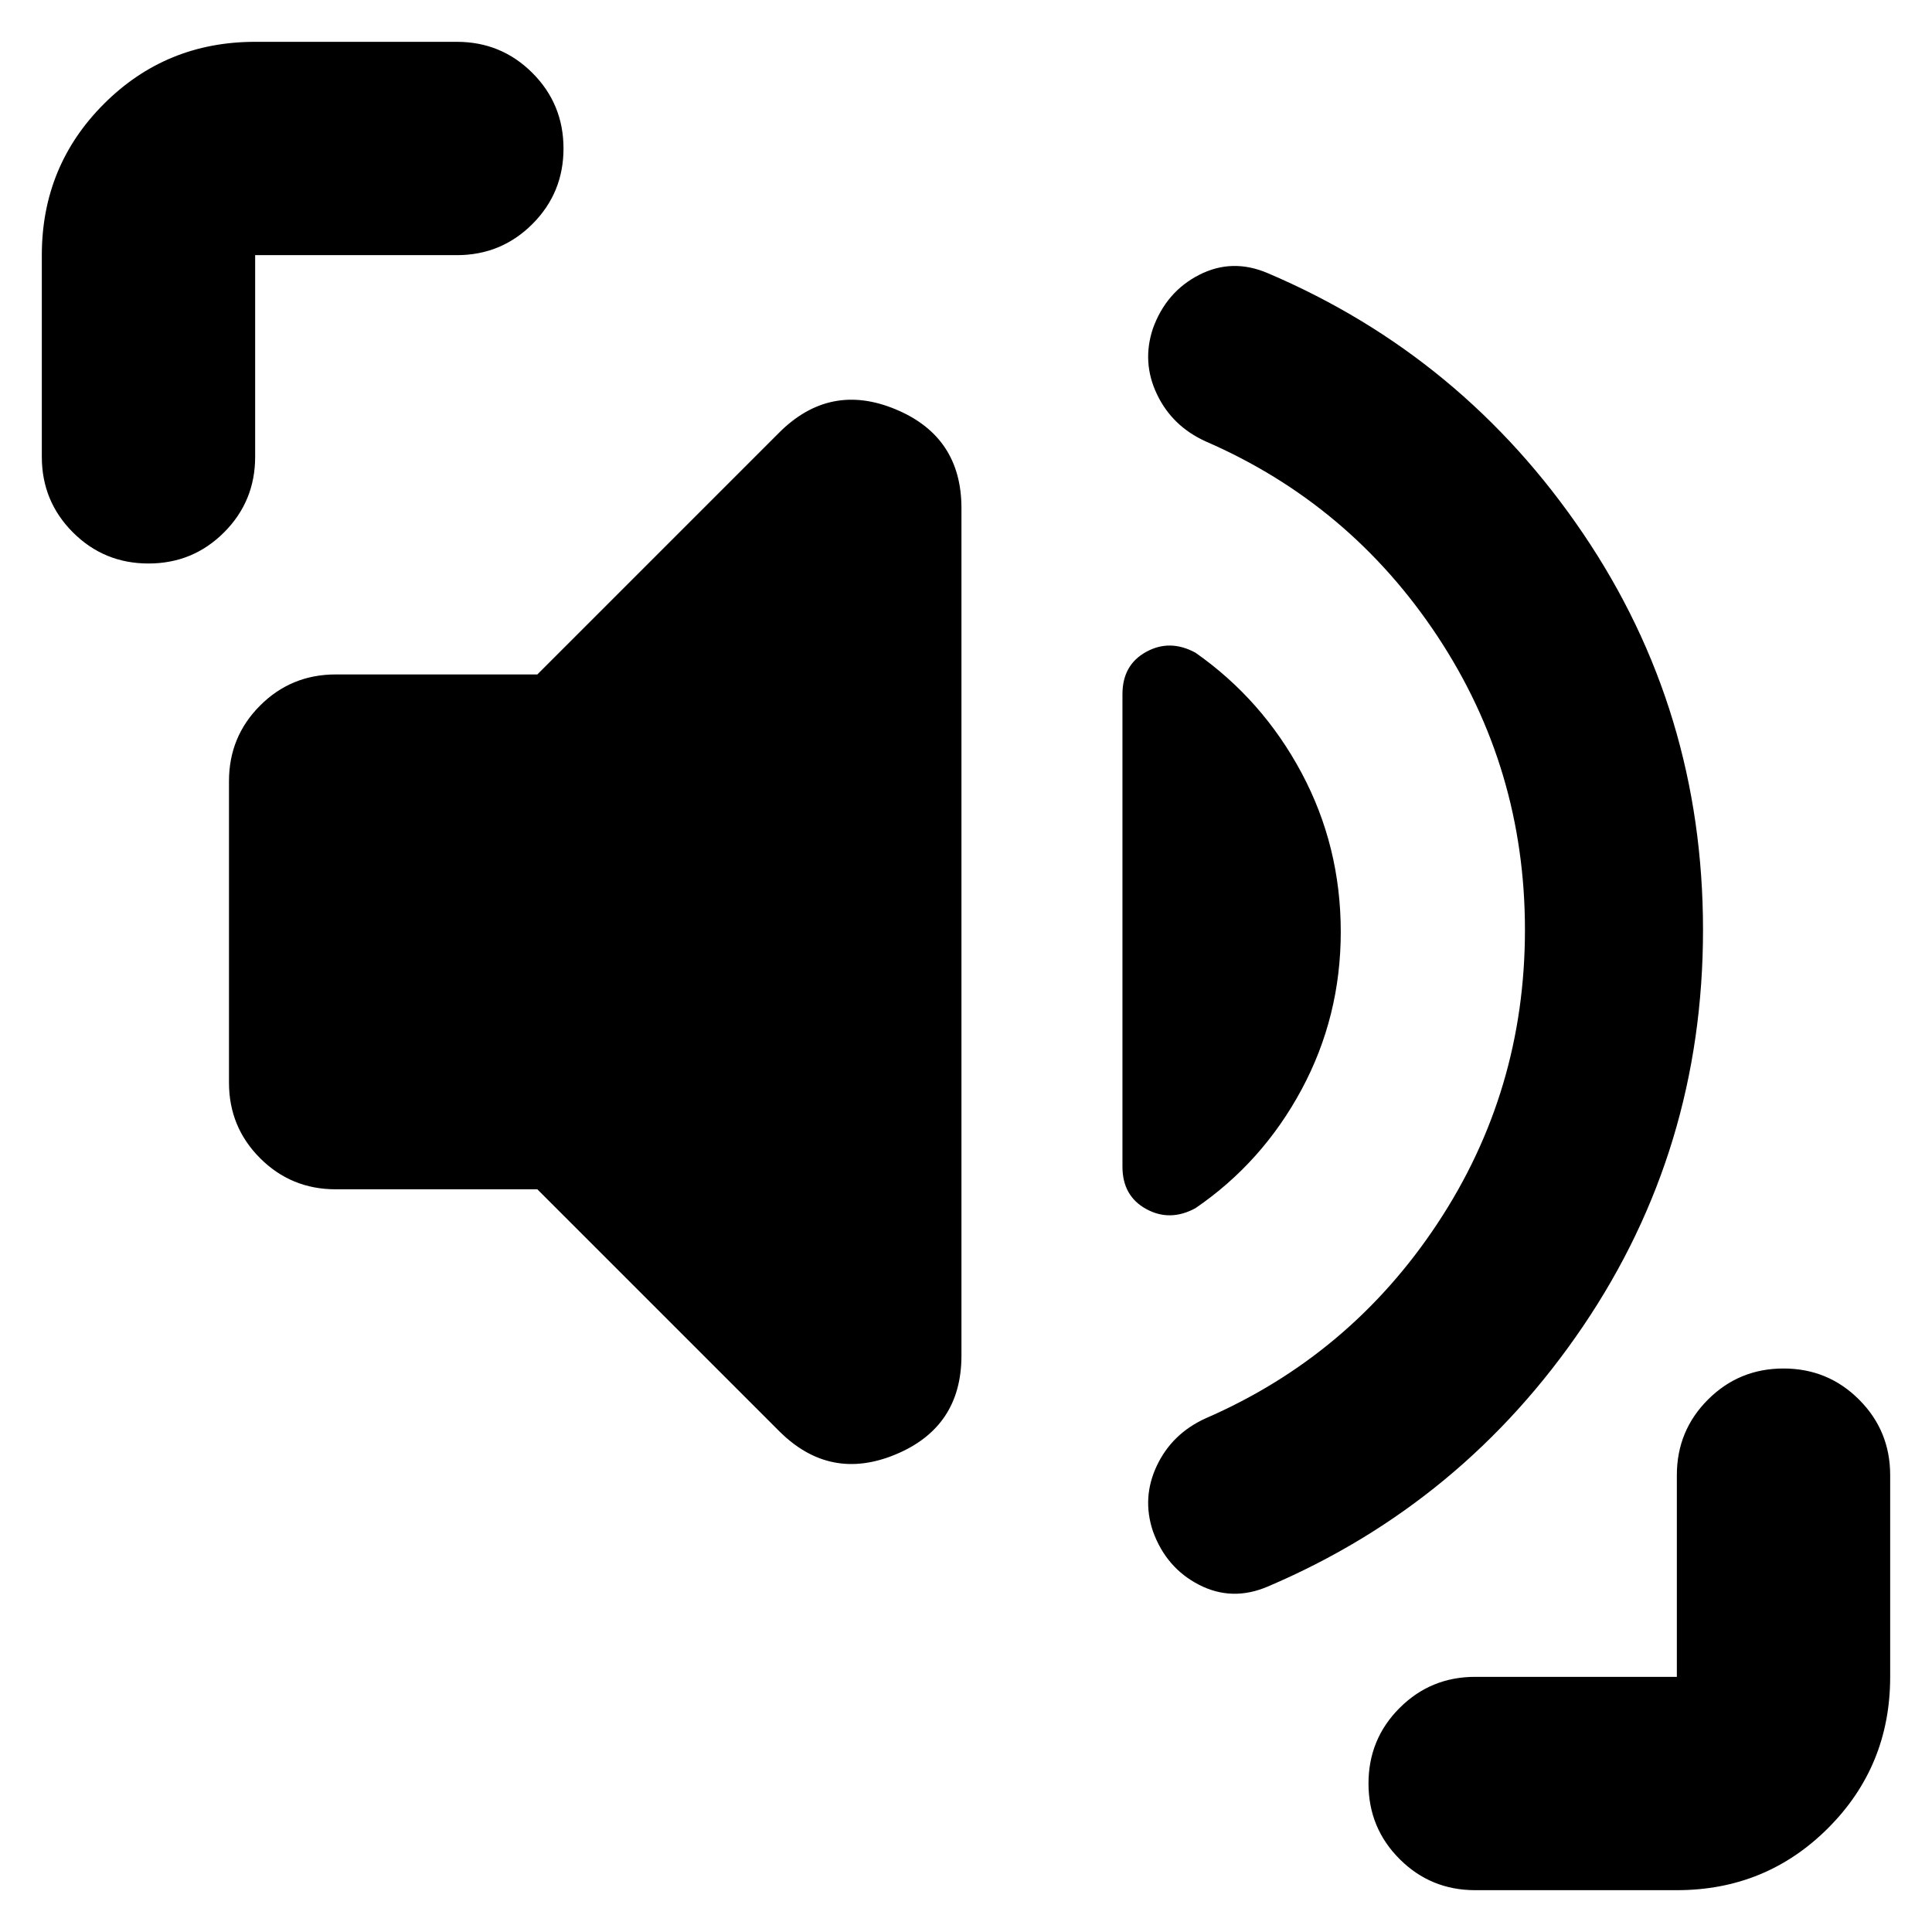 <svg xmlns="http://www.w3.org/2000/svg" height="24" viewBox="0 -960 960 960" width="24"><path d="M757.739-497.957q0-80.174-43.435-145.848-43.434-65.674-115.174-96.847-16.695-7.566-24.26-23.479-7.566-15.913-2-32.609 6.565-18.261 22.978-26.674t34.109-.848q97 41.305 156.63 129.305 59.631 88 59.631 197t-59.631 197q-59.63 88-156.63 129.304-17.696 7.565-34.109-.848t-22.978-26.674q-5.566-16.696 2-32.609 7.565-15.913 24.26-23.478 71.74-31.174 115.174-96.848 43.435-65.674 43.435-145.847Zm-490.74 128.913H166.783q-22.087 0-37.544-15.457-15.457-15.456-15.457-37.544V-571.87q0-22.087 15.457-37.544 15.457-15.457 37.544-15.457h100.216l120.13-120.13q25.218-25.217 57.914-11.608 32.696 13.608 32.696 49.087v421.129q0 35.479-32.696 49.088-32.696 13.609-57.914-11.609l-120.13-120.13Zm399.219-127.913q0 42.13-19.479 78.347-19.478 36.218-52.739 58.957-12.696 6.869-24.478.391-11.783-6.478-11.783-21.044v-234.738q0-14.565 11.783-21.044 11.782-6.478 24.478.392 33.261 23.304 52.739 59.739 19.479 36.434 19.479 79ZM73.782-680q-22.087 0-37.544-15.457-15.456-15.456-15.456-37.544v-100.216q0-44.305 30.848-75.153 30.848-30.848 75.153-30.848h100.216q22.088 0 37.544 15.456Q280-908.305 280-886.218q0 22.088-15.457 37.544-15.456 15.457-37.544 15.457H126.783v100.216q0 22.088-15.457 37.544Q95.87-680 73.782-680ZM733.001-20.782q-22.088 0-37.544-15.456Q680-51.695 680-73.782q0-22.088 15.457-37.544 15.456-15.457 37.544-15.457h100.216v-100.216q0-22.088 15.457-37.544Q864.13-280 886.218-280q22.087 0 37.544 15.457 15.456 15.456 15.456 37.544v100.216q0 44.305-30.848 75.153-30.848 30.848-75.153 30.848H733.001Z"/></svg>